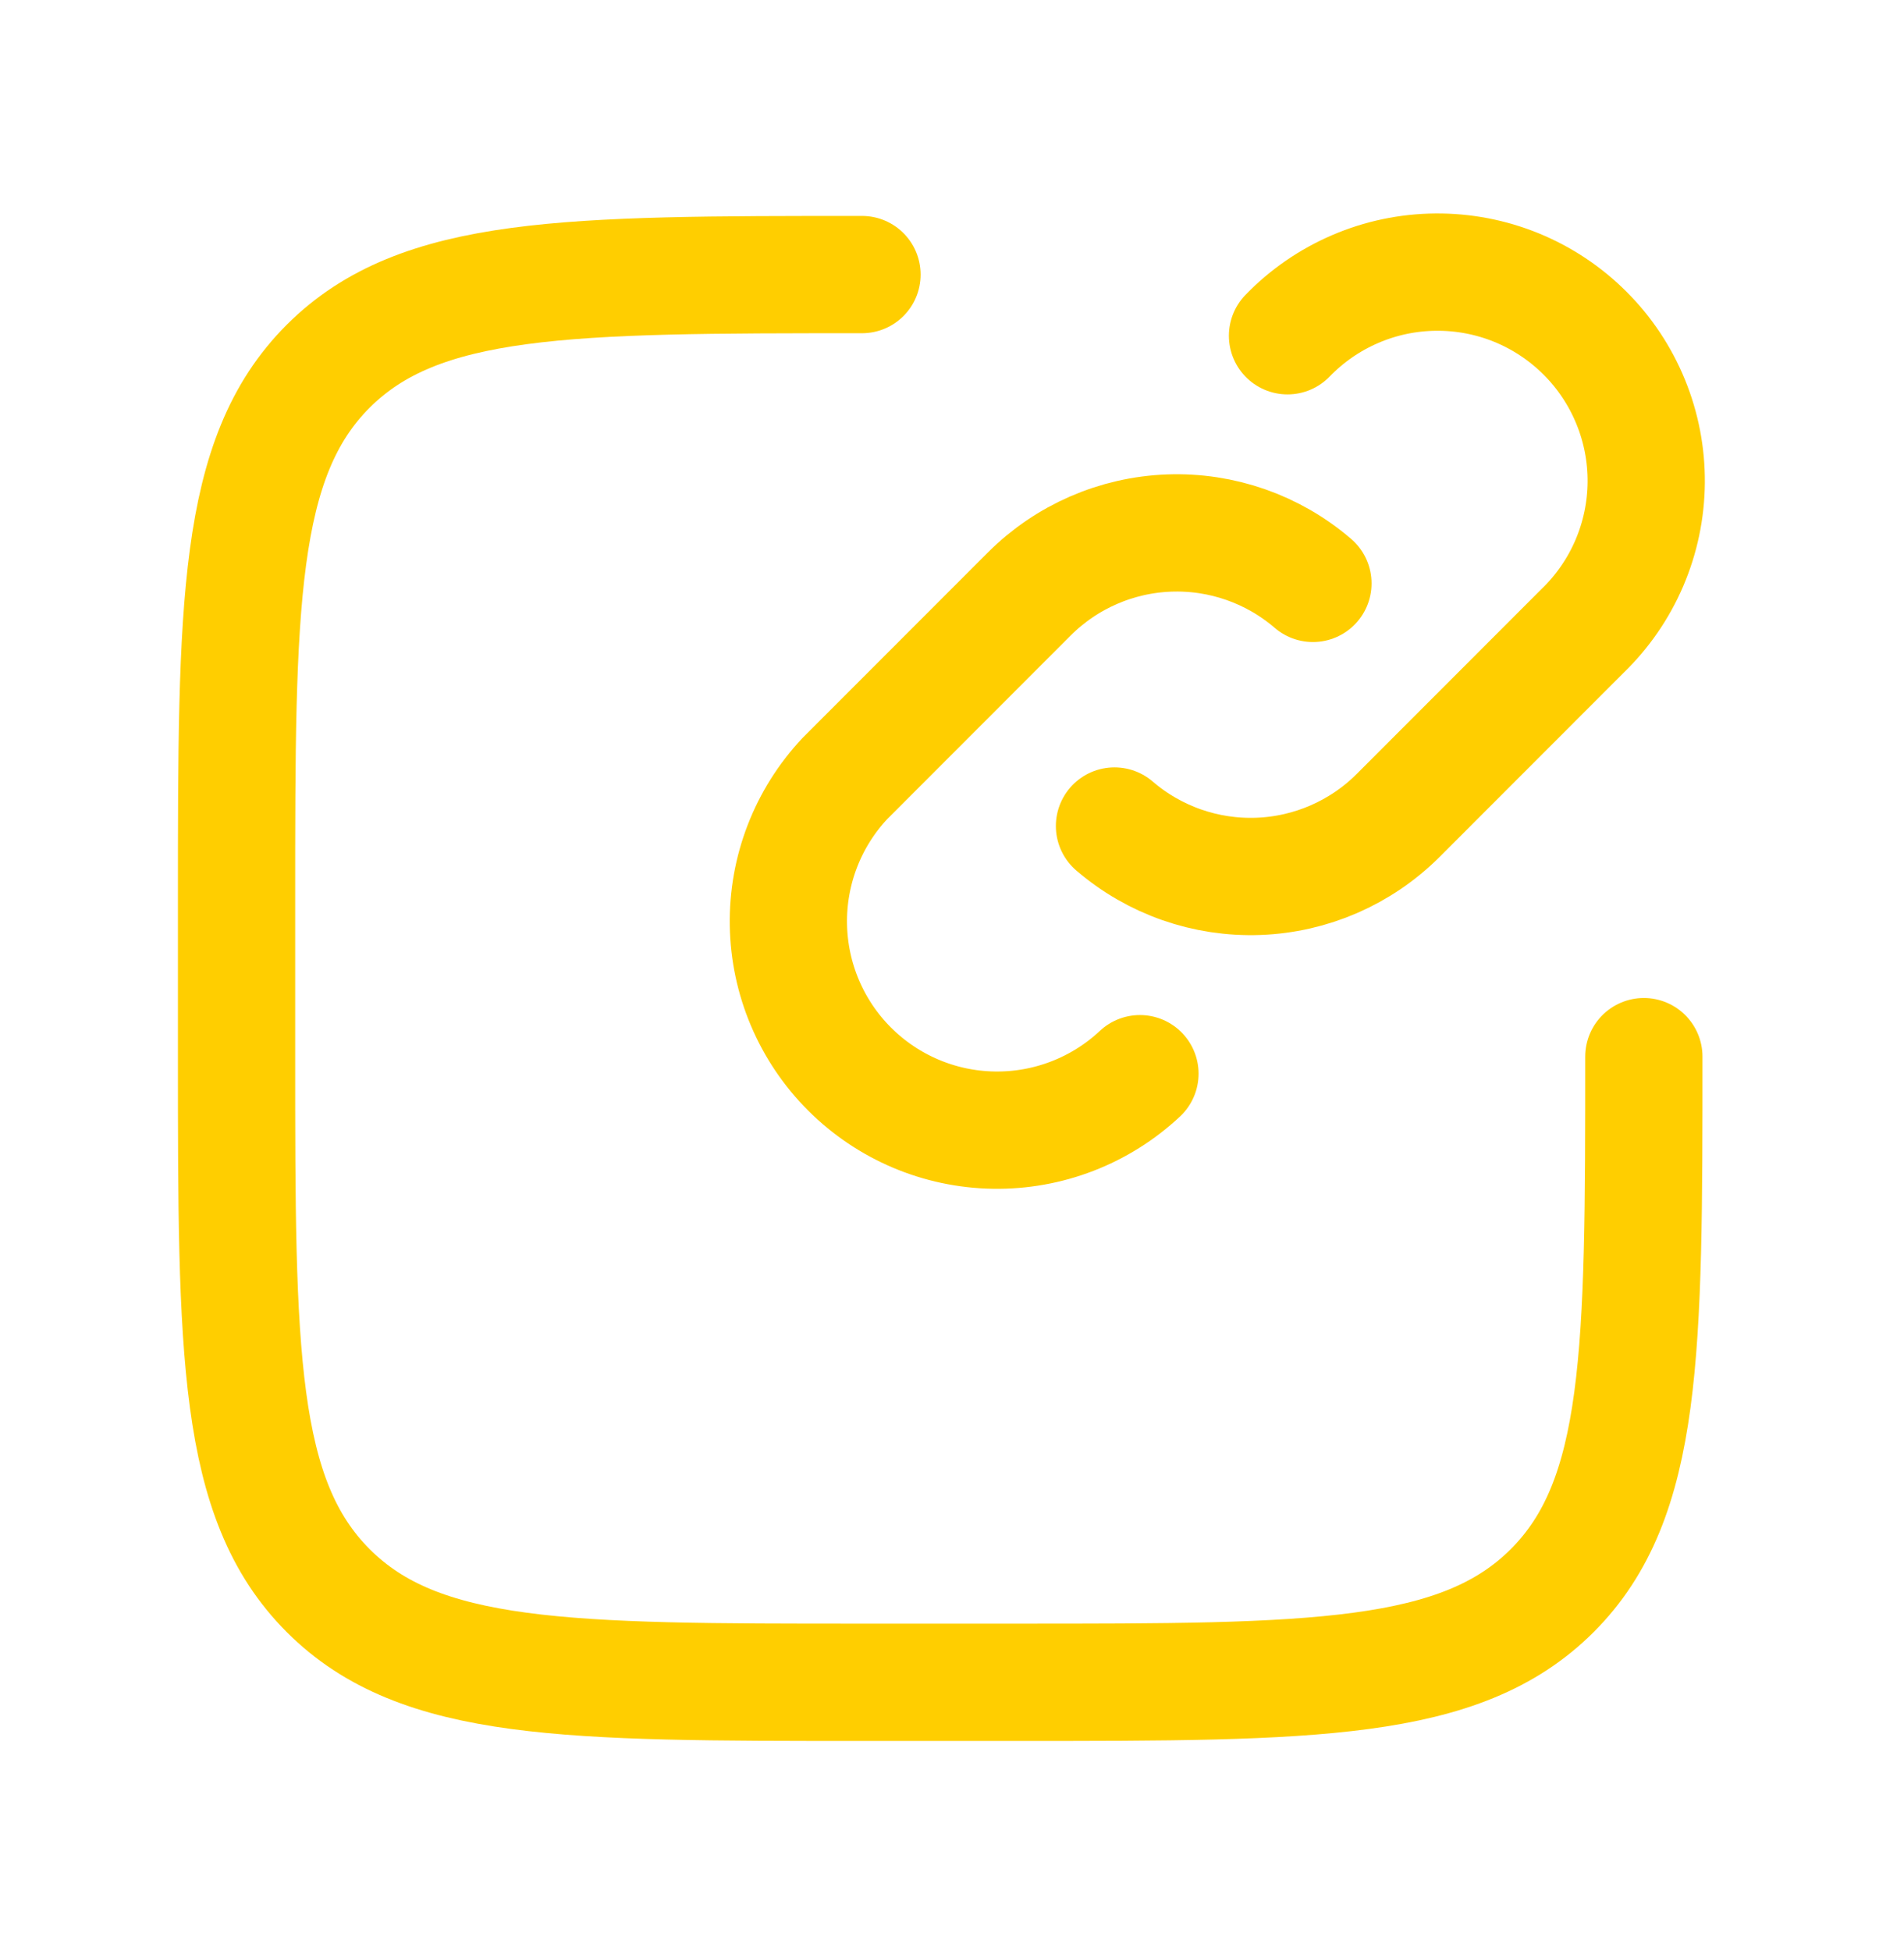 <svg width="41" height="42" viewBox="0 0 41 42" fill="none" xmlns="http://www.w3.org/2000/svg">
<path d="M24.547 23.114C23.695 23.912 22.567 24.348 21.399 24.329C20.233 24.311 19.119 23.839 18.293 23.013C17.468 22.188 16.996 21.074 16.977 19.907C16.958 18.74 17.394 17.611 18.193 16.76L22.164 12.787C22.966 11.986 24.041 11.517 25.174 11.475C26.306 11.433 27.413 11.82 28.272 12.559M27.725 7.228C28.14 6.799 28.636 6.457 29.184 6.222C29.732 5.986 30.321 5.863 30.918 5.858C31.514 5.853 32.106 5.966 32.658 6.192C33.21 6.418 33.711 6.752 34.133 7.174C34.555 7.595 34.888 8.097 35.114 8.649C35.34 9.201 35.454 9.792 35.449 10.389C35.444 10.985 35.32 11.575 35.085 12.123C34.85 12.671 34.508 13.167 34.079 13.581L30.107 17.555C29.305 18.356 28.231 18.824 27.098 18.866C25.965 18.908 24.859 18.521 23.999 17.782" stroke="#FFCE00" stroke-width="2.525" stroke-linecap="round" stroke-linejoin="round"/>
<path d="M35.398 22.747C35.398 29.096 35.398 32.271 33.425 34.242C31.452 36.214 28.278 36.216 21.93 36.216H18.562C12.214 36.216 9.038 36.216 7.067 34.242C5.095 32.269 5.094 29.096 5.094 22.747V19.38C5.094 13.031 5.094 9.856 7.067 7.884C9.04 5.913 12.214 5.911 18.562 5.911" stroke="#FFCE00" stroke-width="2.525" stroke-linecap="round" stroke-linejoin="round"/>
</svg>
